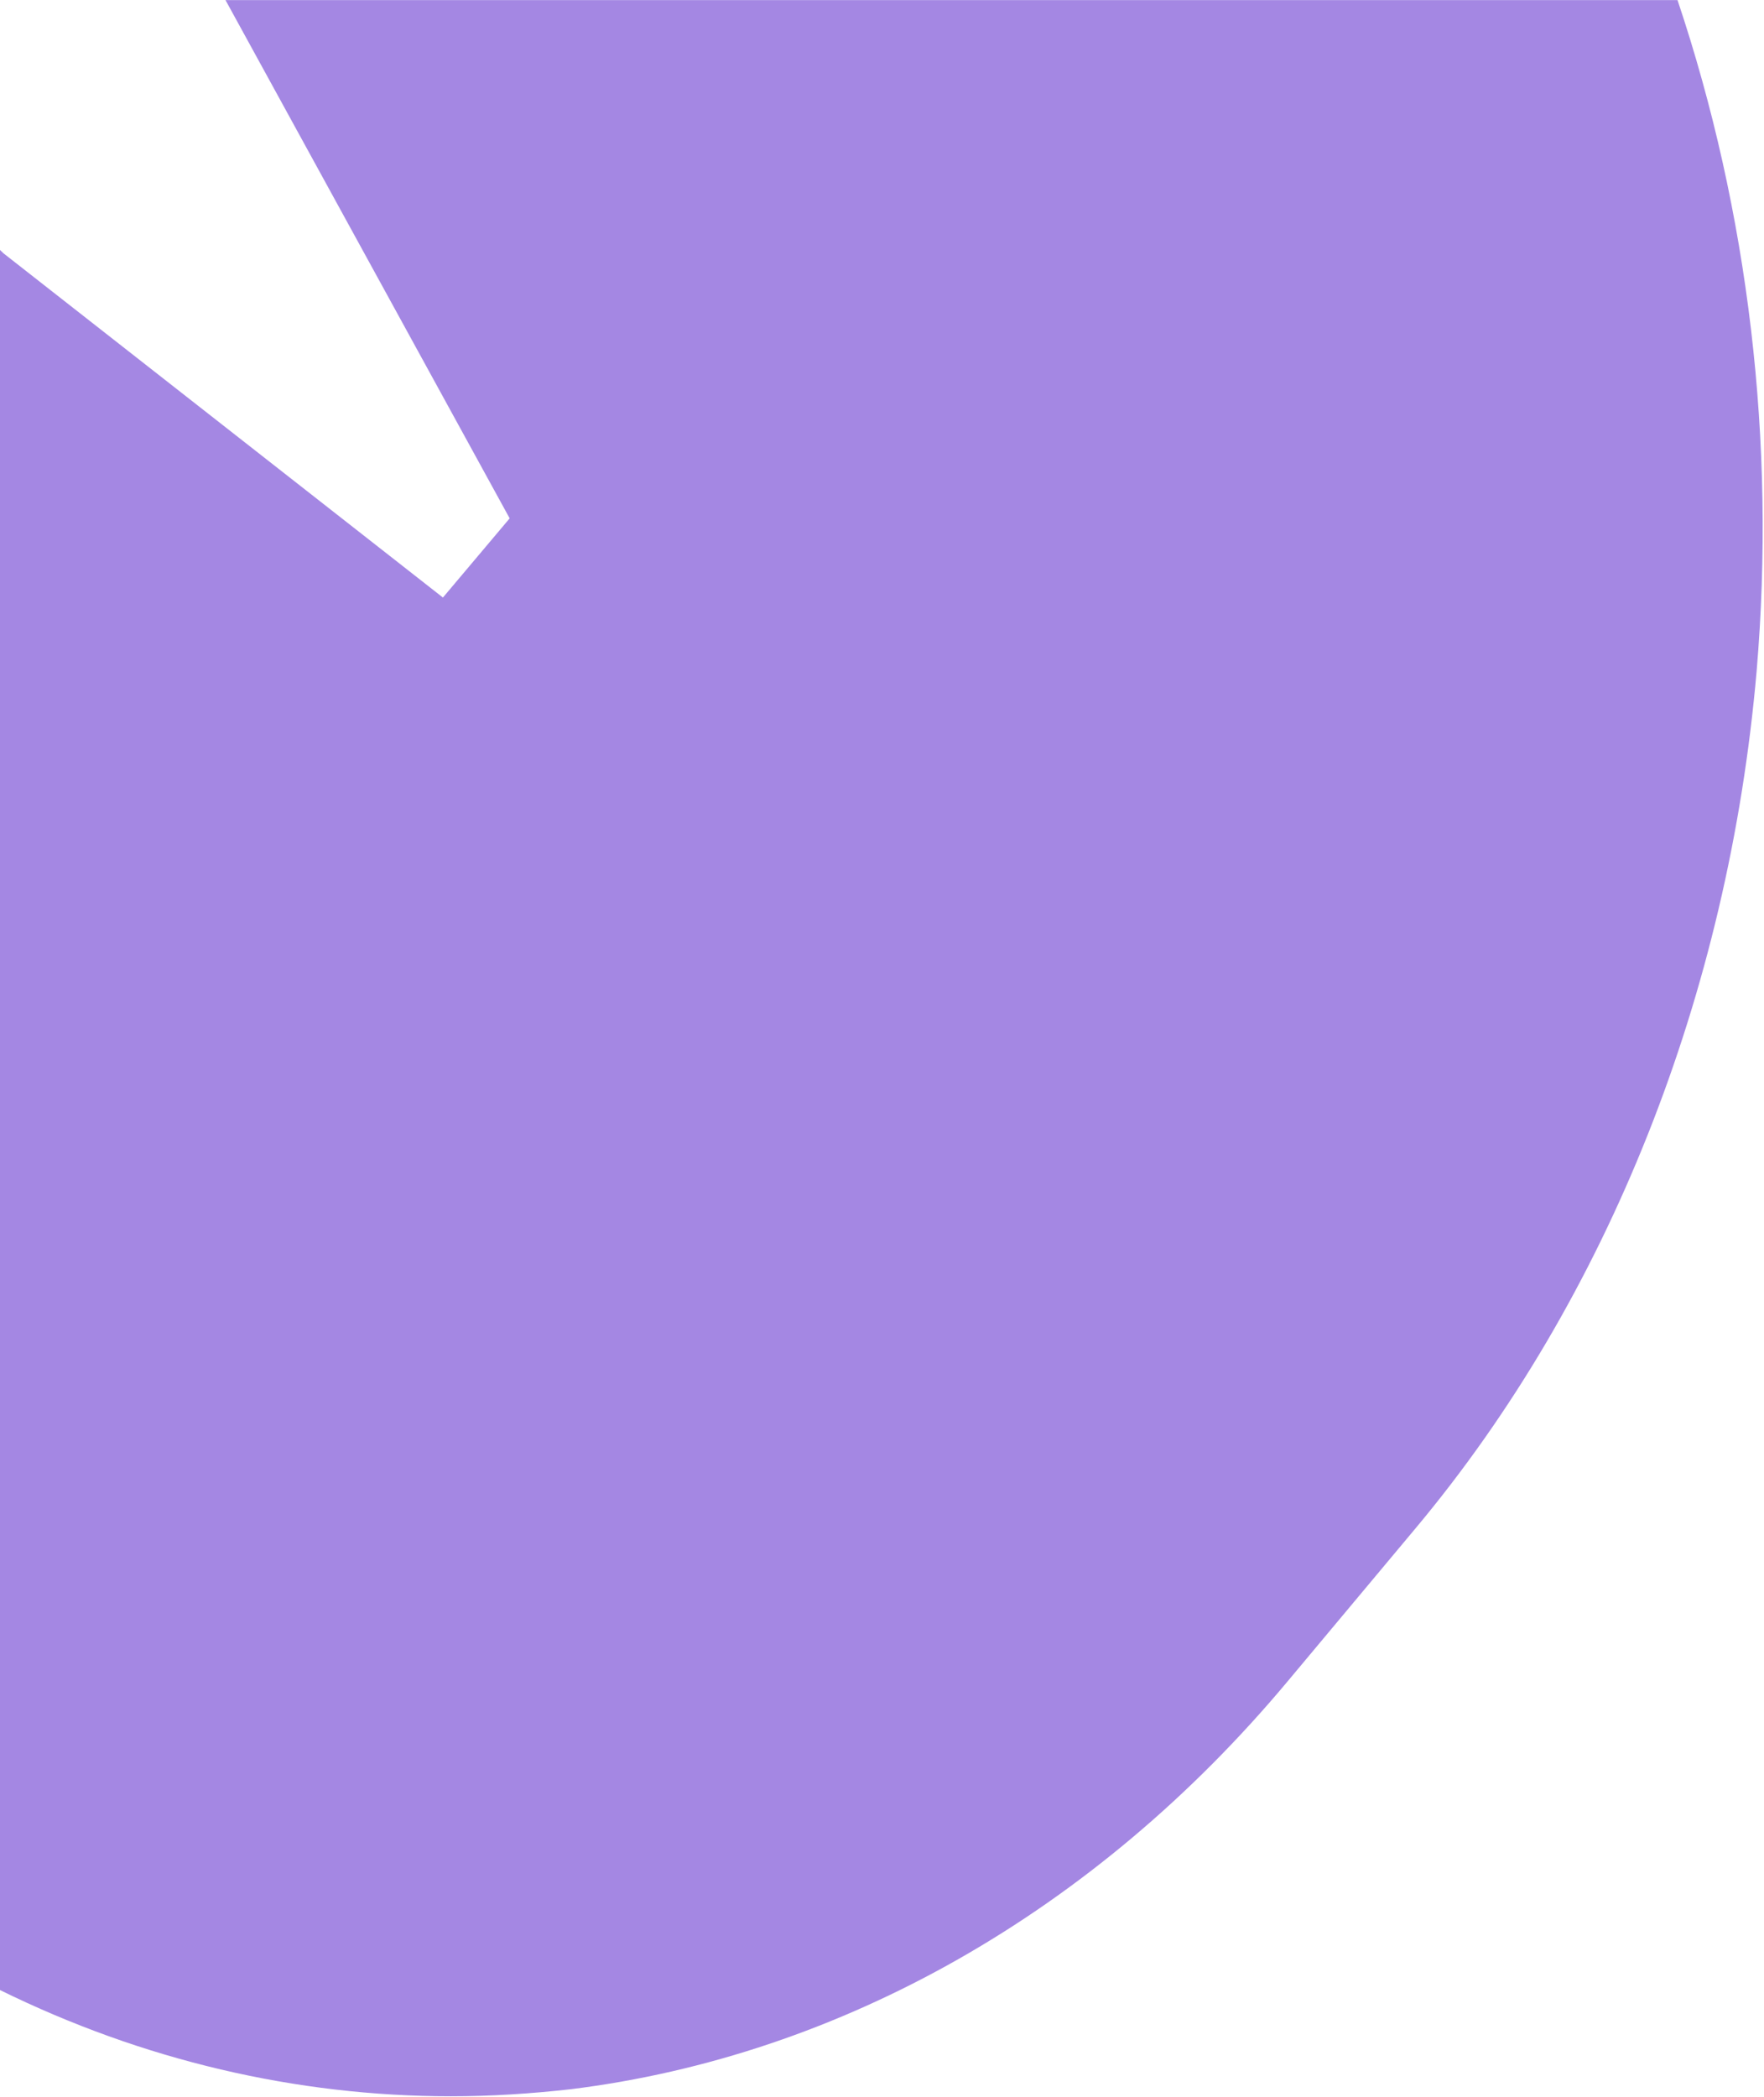 <svg width="456" height="542" viewBox="0 0 456 542" fill="none" xmlns="http://www.w3.org/2000/svg">
<path d="M58.293 0.027L131.75 133.954L114.498 154.417L0.835 65.41C0.556 65.077 0.278 64.911 0 64.578V514.272C36.868 532.407 76.518 541.723 116.585 541.723C126.88 541.723 137.314 541.058 147.61 539.893C217.449 531.242 283.115 493.975 332.782 434.582L366.033 394.82C415.7 335.426 446.863 256.9 454.098 173.383C459.106 114.323 452.011 54.763 433.647 0.027H58.293Z" fill="#A487E3"/>
</svg>
